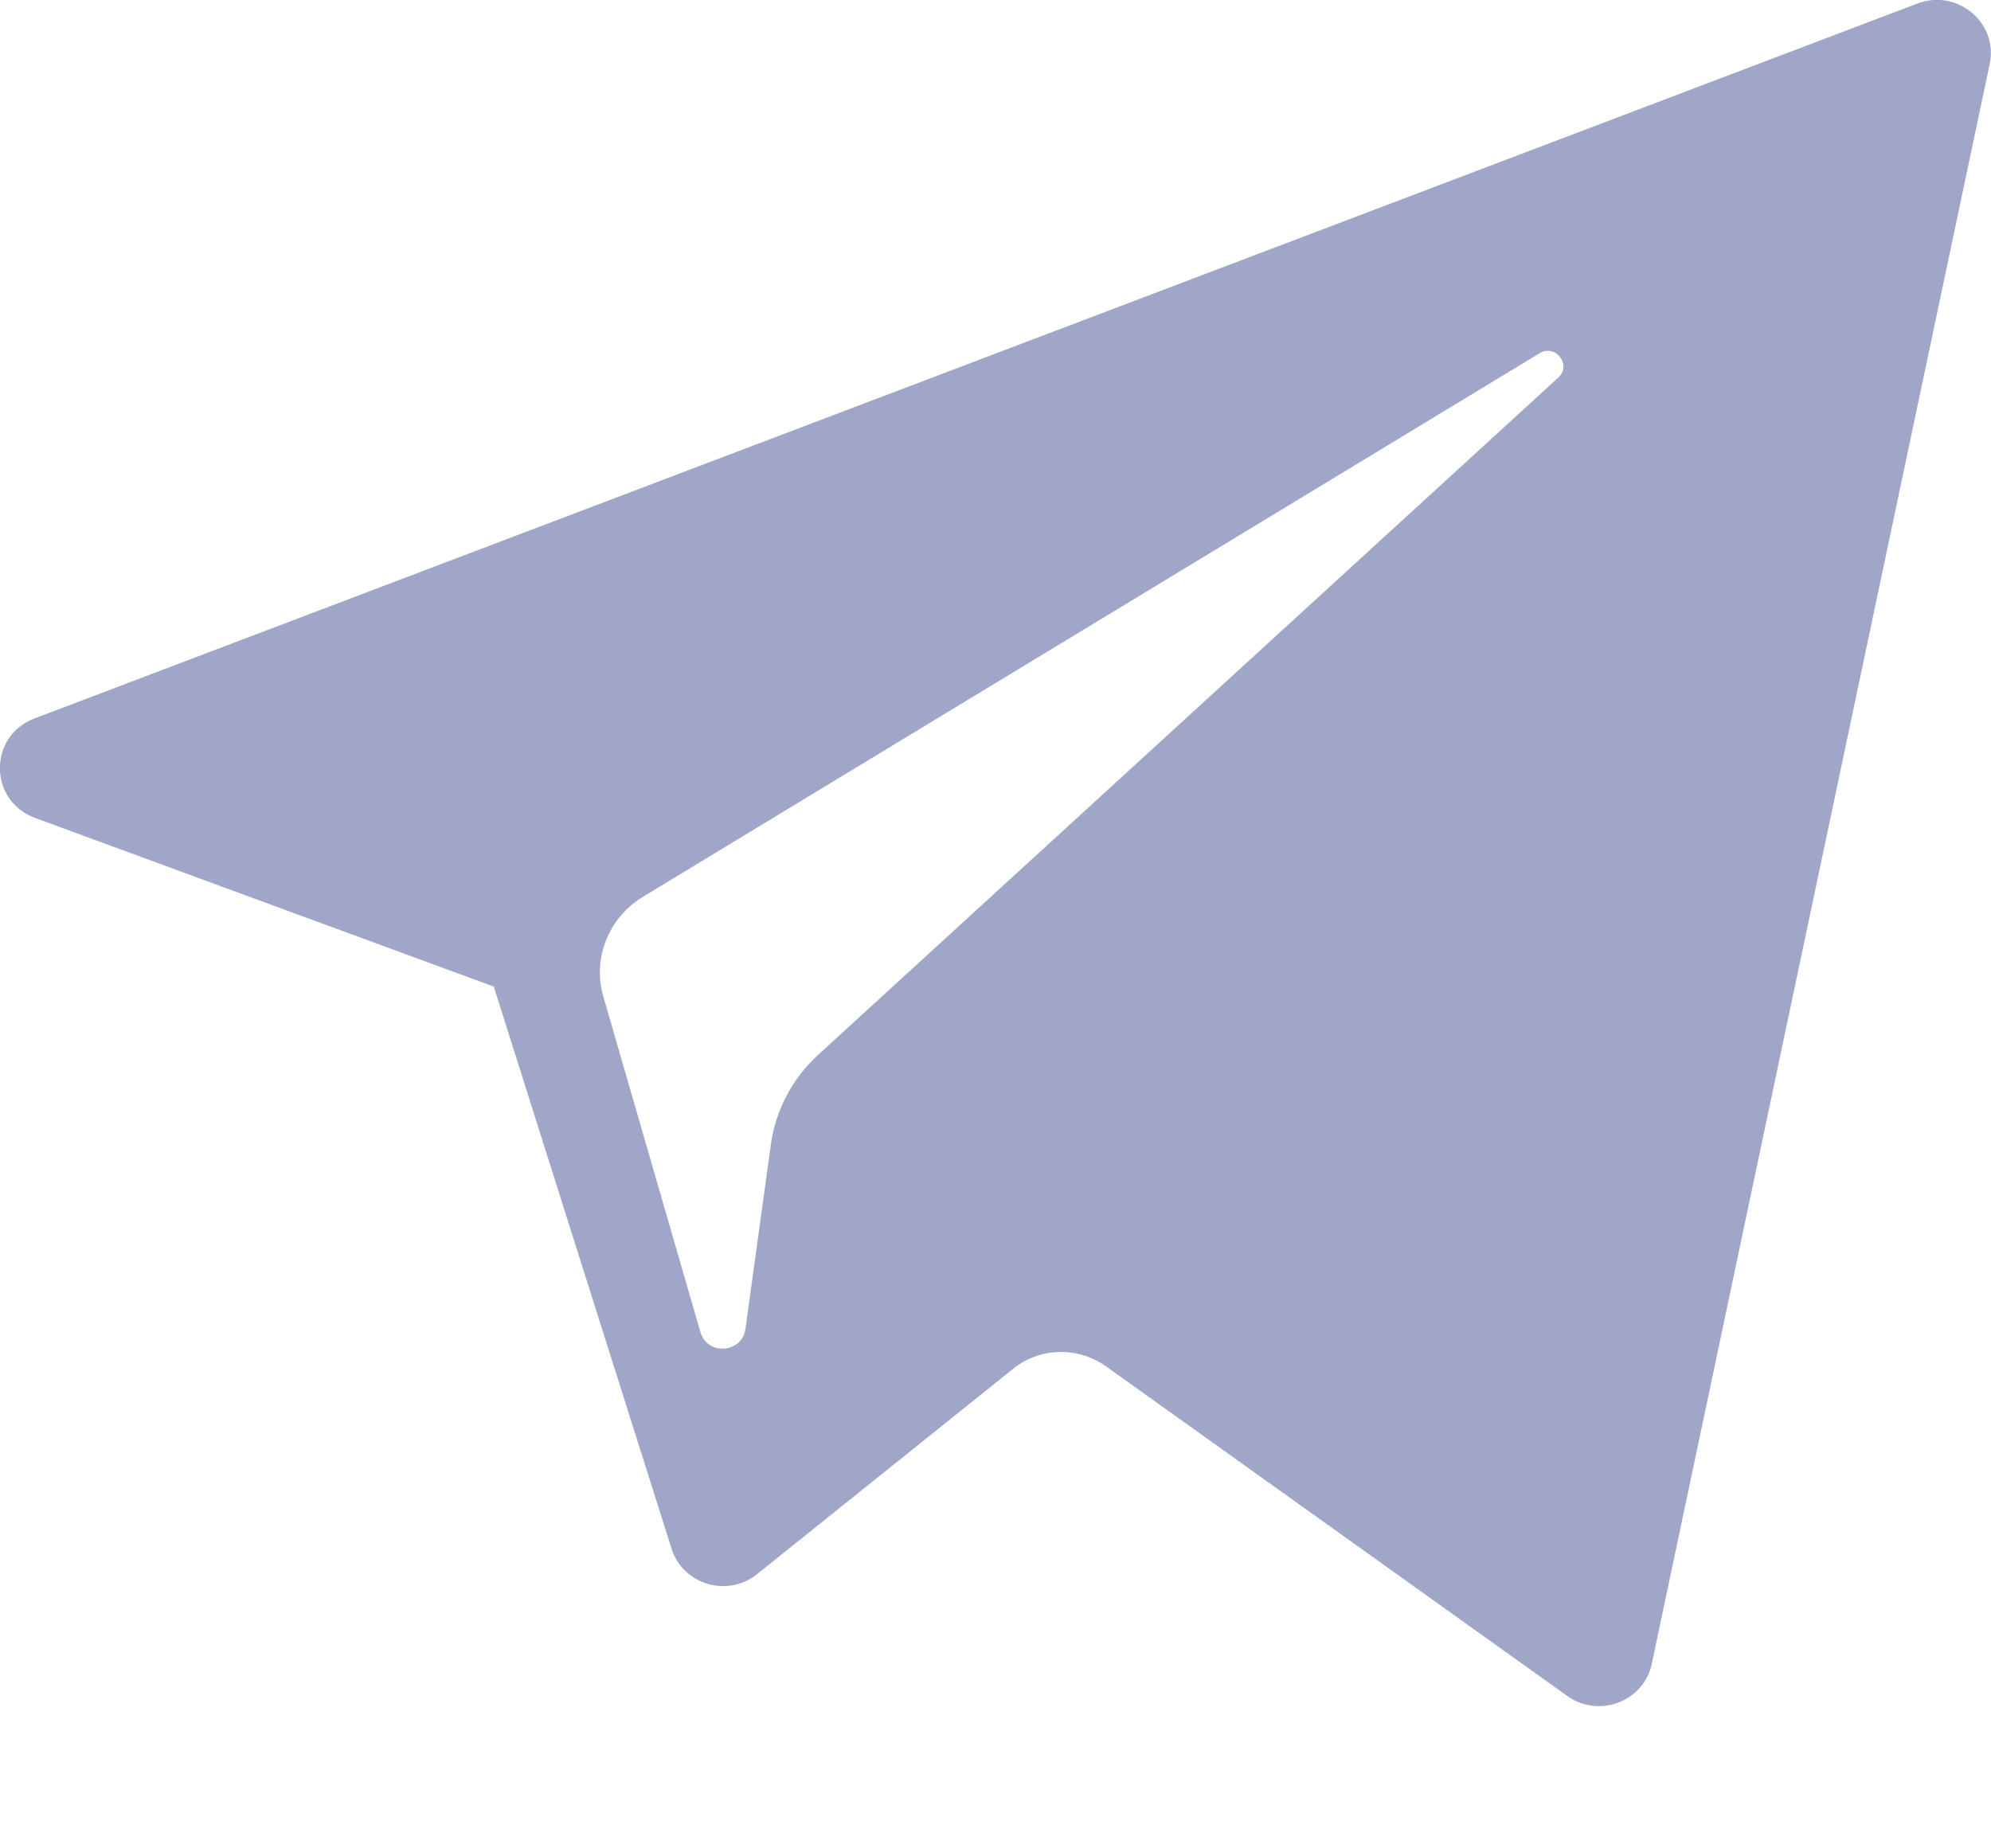 <svg
 xmlns="http://www.w3.org/2000/svg"
 xmlns:xlink="http://www.w3.org/1999/xlink"
 width="14px" height="13px">
<path fill-rule="evenodd"  fill="rgb(160, 166, 200)"
 d="M0.247,5.753 L3.472,6.939 L4.722,10.892 C4.801,11.145 5.116,11.239 5.324,11.071 L7.123,9.628 C7.311,9.476 7.580,9.469 7.777,9.610 L11.020,11.928 C11.243,12.088 11.560,11.967 11.615,11.701 L13.991,0.450 C14.052,0.160 13.763,-0.082 13.482,0.025 L0.243,5.053 C-0.084,5.177 -0.081,5.632 0.247,5.753 ZM4.520,6.308 L10.825,2.485 C10.938,2.416 11.054,2.567 10.957,2.656 L5.754,7.418 C5.571,7.585 5.453,7.809 5.420,8.053 L5.242,9.346 C5.219,9.519 4.973,9.536 4.925,9.369 L4.243,7.011 C4.164,6.742 4.279,6.455 4.520,6.308 Z"/>
</svg>